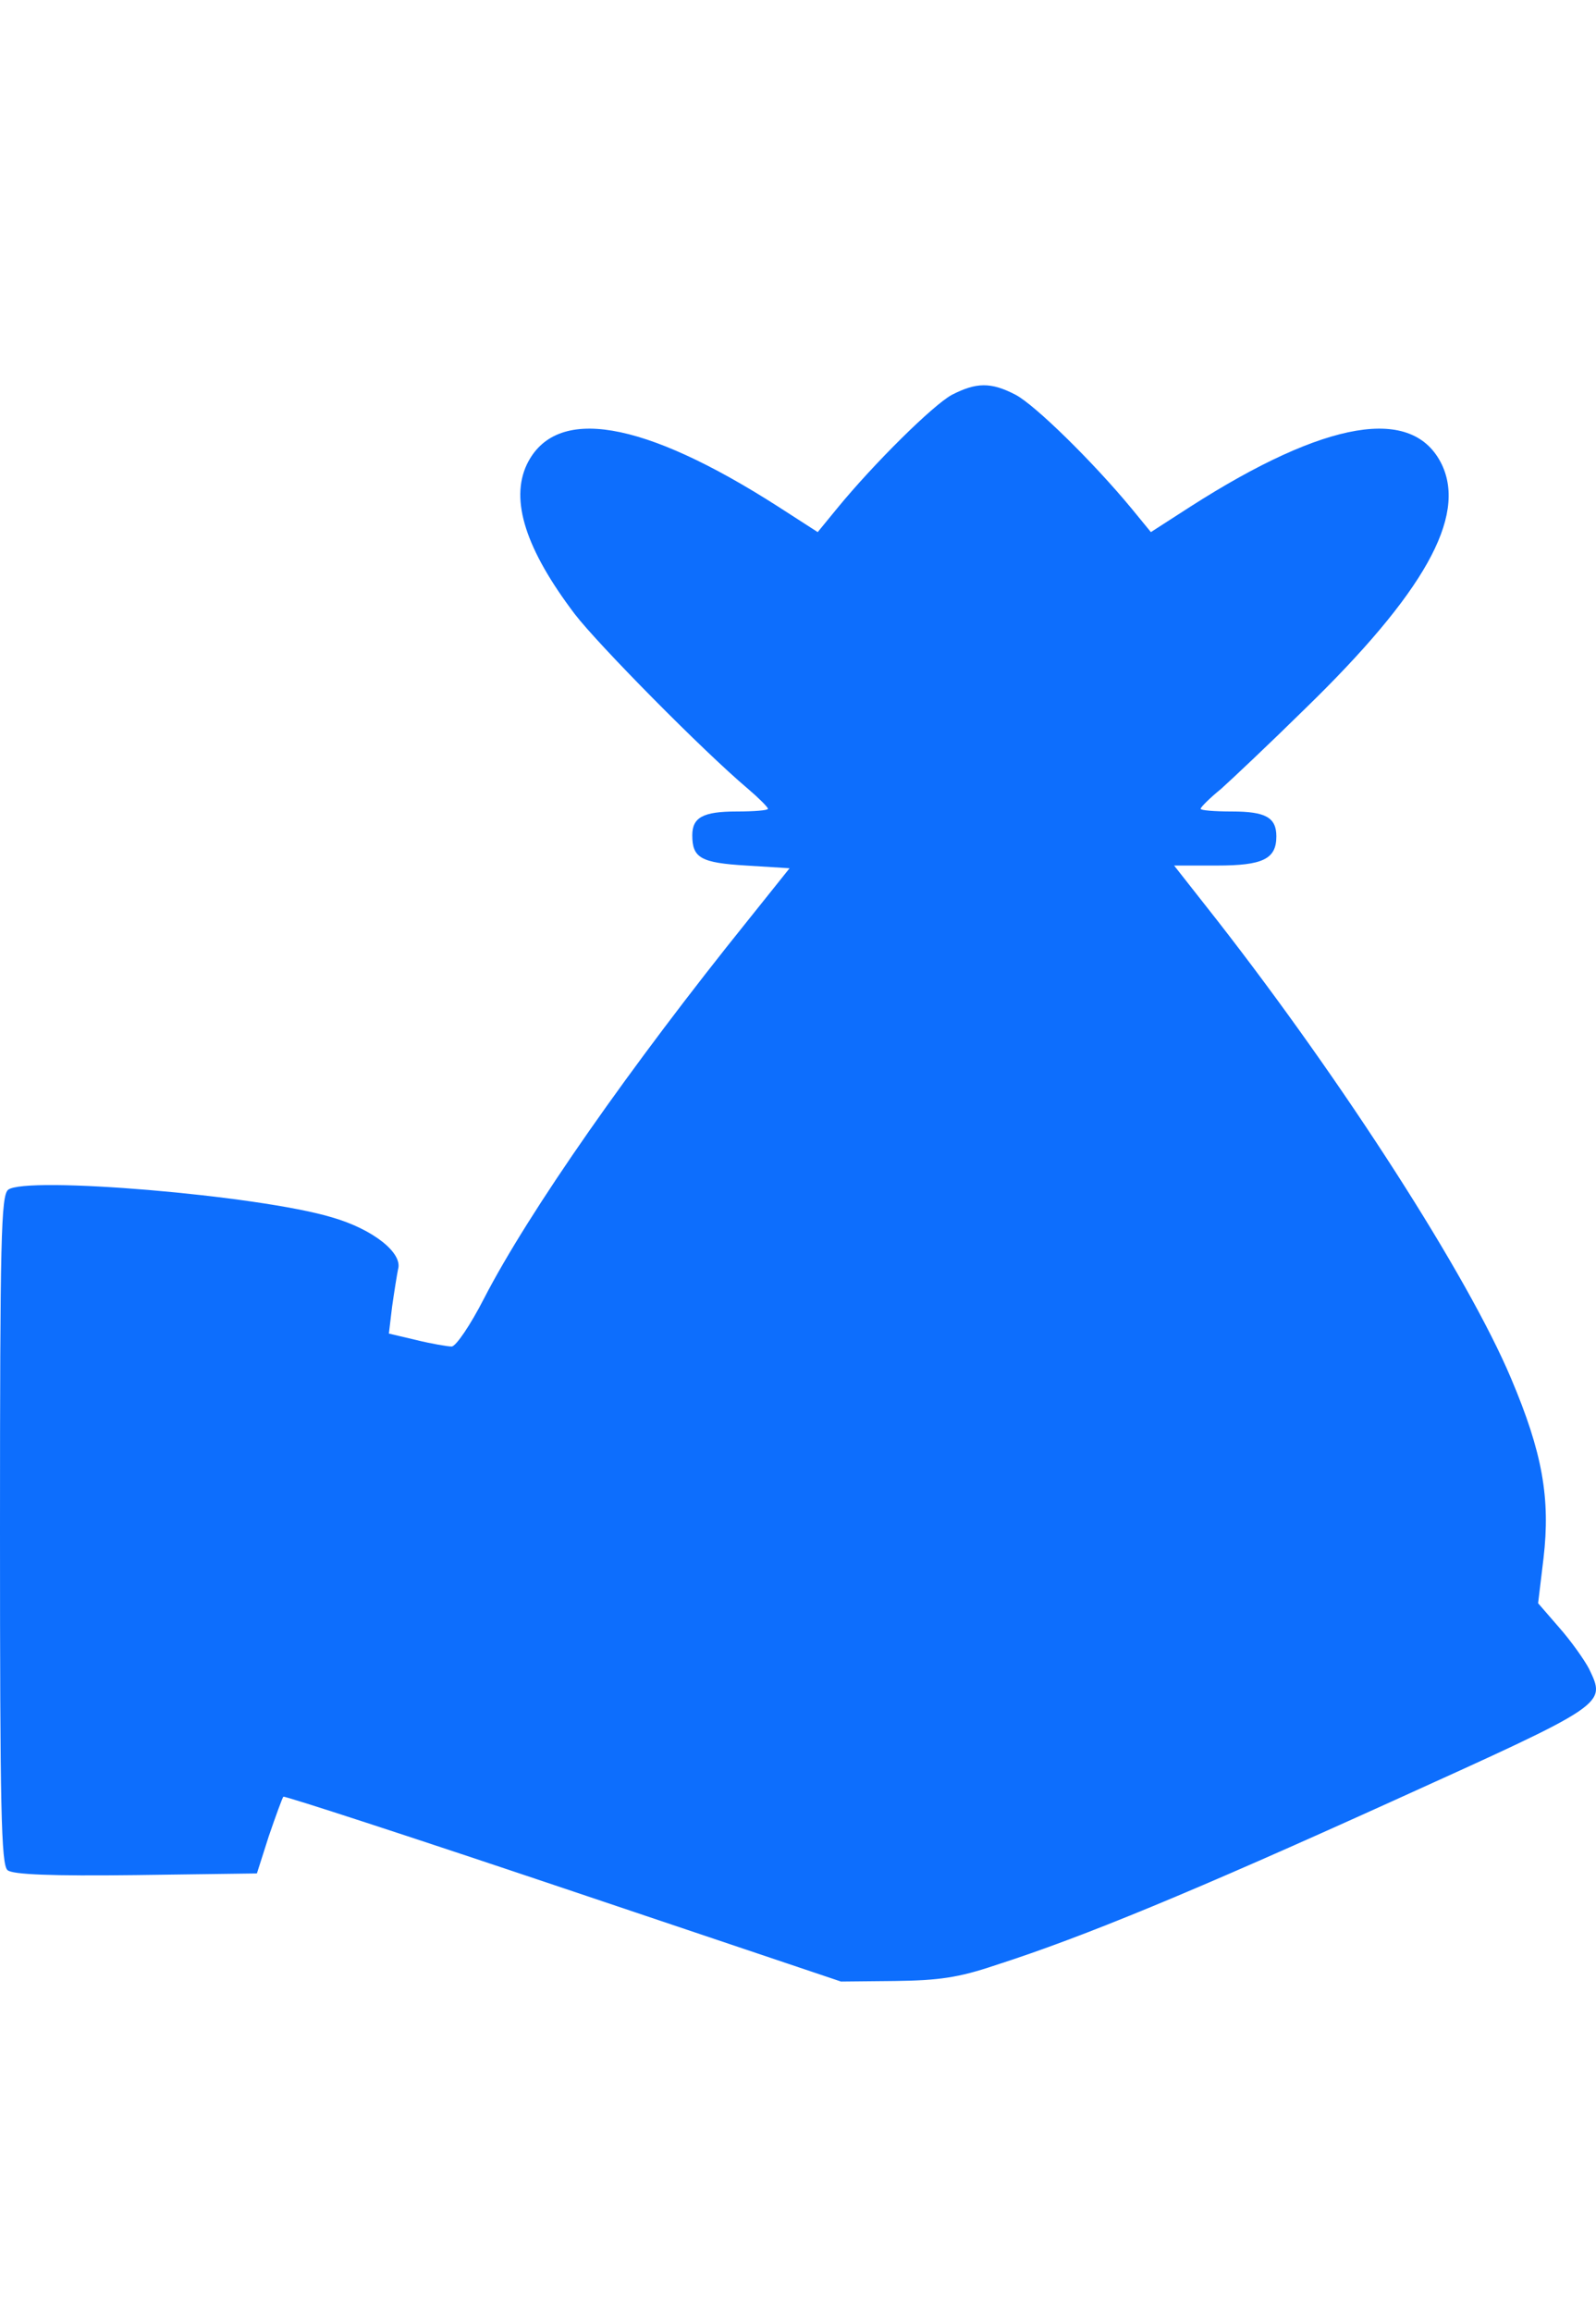<svg width="29" height="42" viewBox="0 0 29 42" fill="none" xmlns="http://www.w3.org/2000/svg">
<path d="M17.296 7.173C16.952 7.36 15.88 8.42 15.212 9.235L14.858 9.667L14.141 9.205C11.675 7.625 10.092 7.36 9.572 8.44C9.267 9.088 9.552 9.981 10.446 11.159C10.869 11.709 12.765 13.634 13.591 14.331C13.787 14.498 13.954 14.665 13.954 14.694C13.954 14.723 13.699 14.743 13.384 14.743C12.775 14.743 12.579 14.851 12.579 15.175C12.579 15.588 12.736 15.676 13.561 15.725L14.347 15.774L13.601 16.707C11.458 19.368 9.611 22.009 8.795 23.59C8.549 24.071 8.284 24.463 8.206 24.463C8.137 24.463 7.842 24.414 7.567 24.346L7.066 24.228L7.125 23.737C7.164 23.462 7.213 23.157 7.233 23.059C7.321 22.765 6.781 22.333 6.034 22.117C4.697 21.714 0.462 21.361 0.147 21.616C0.02 21.724 0 22.5 0 27.802C0 32.829 0.02 33.889 0.138 33.977C0.226 34.056 0.934 34.085 2.467 34.066L4.668 34.036L4.884 33.359C5.012 32.986 5.13 32.662 5.149 32.642C5.169 32.623 7.459 33.369 10.23 34.301L15.281 36L16.264 35.99C17.05 35.98 17.413 35.931 18.082 35.705C19.703 35.185 21.708 34.35 25.285 32.73C29.226 30.944 29.186 30.973 28.872 30.315C28.783 30.148 28.547 29.814 28.331 29.569L27.948 29.127L28.046 28.312C28.174 27.222 28.027 26.388 27.457 25.043C26.671 23.177 24.41 19.662 22.121 16.726L21.334 15.725H22.111C22.946 15.725 23.192 15.607 23.192 15.195C23.192 14.851 22.995 14.743 22.386 14.743C22.071 14.743 21.816 14.723 21.816 14.694C21.816 14.665 21.983 14.498 22.189 14.331C22.386 14.154 23.074 13.506 23.712 12.878C25.875 10.776 26.651 9.392 26.199 8.44C25.678 7.36 24.096 7.625 21.629 9.205L20.912 9.667L20.558 9.235C19.86 8.391 18.809 7.36 18.455 7.173C18.003 6.937 17.738 6.947 17.296 7.173Z" fill="#0D6EFD"/>
</svg>
